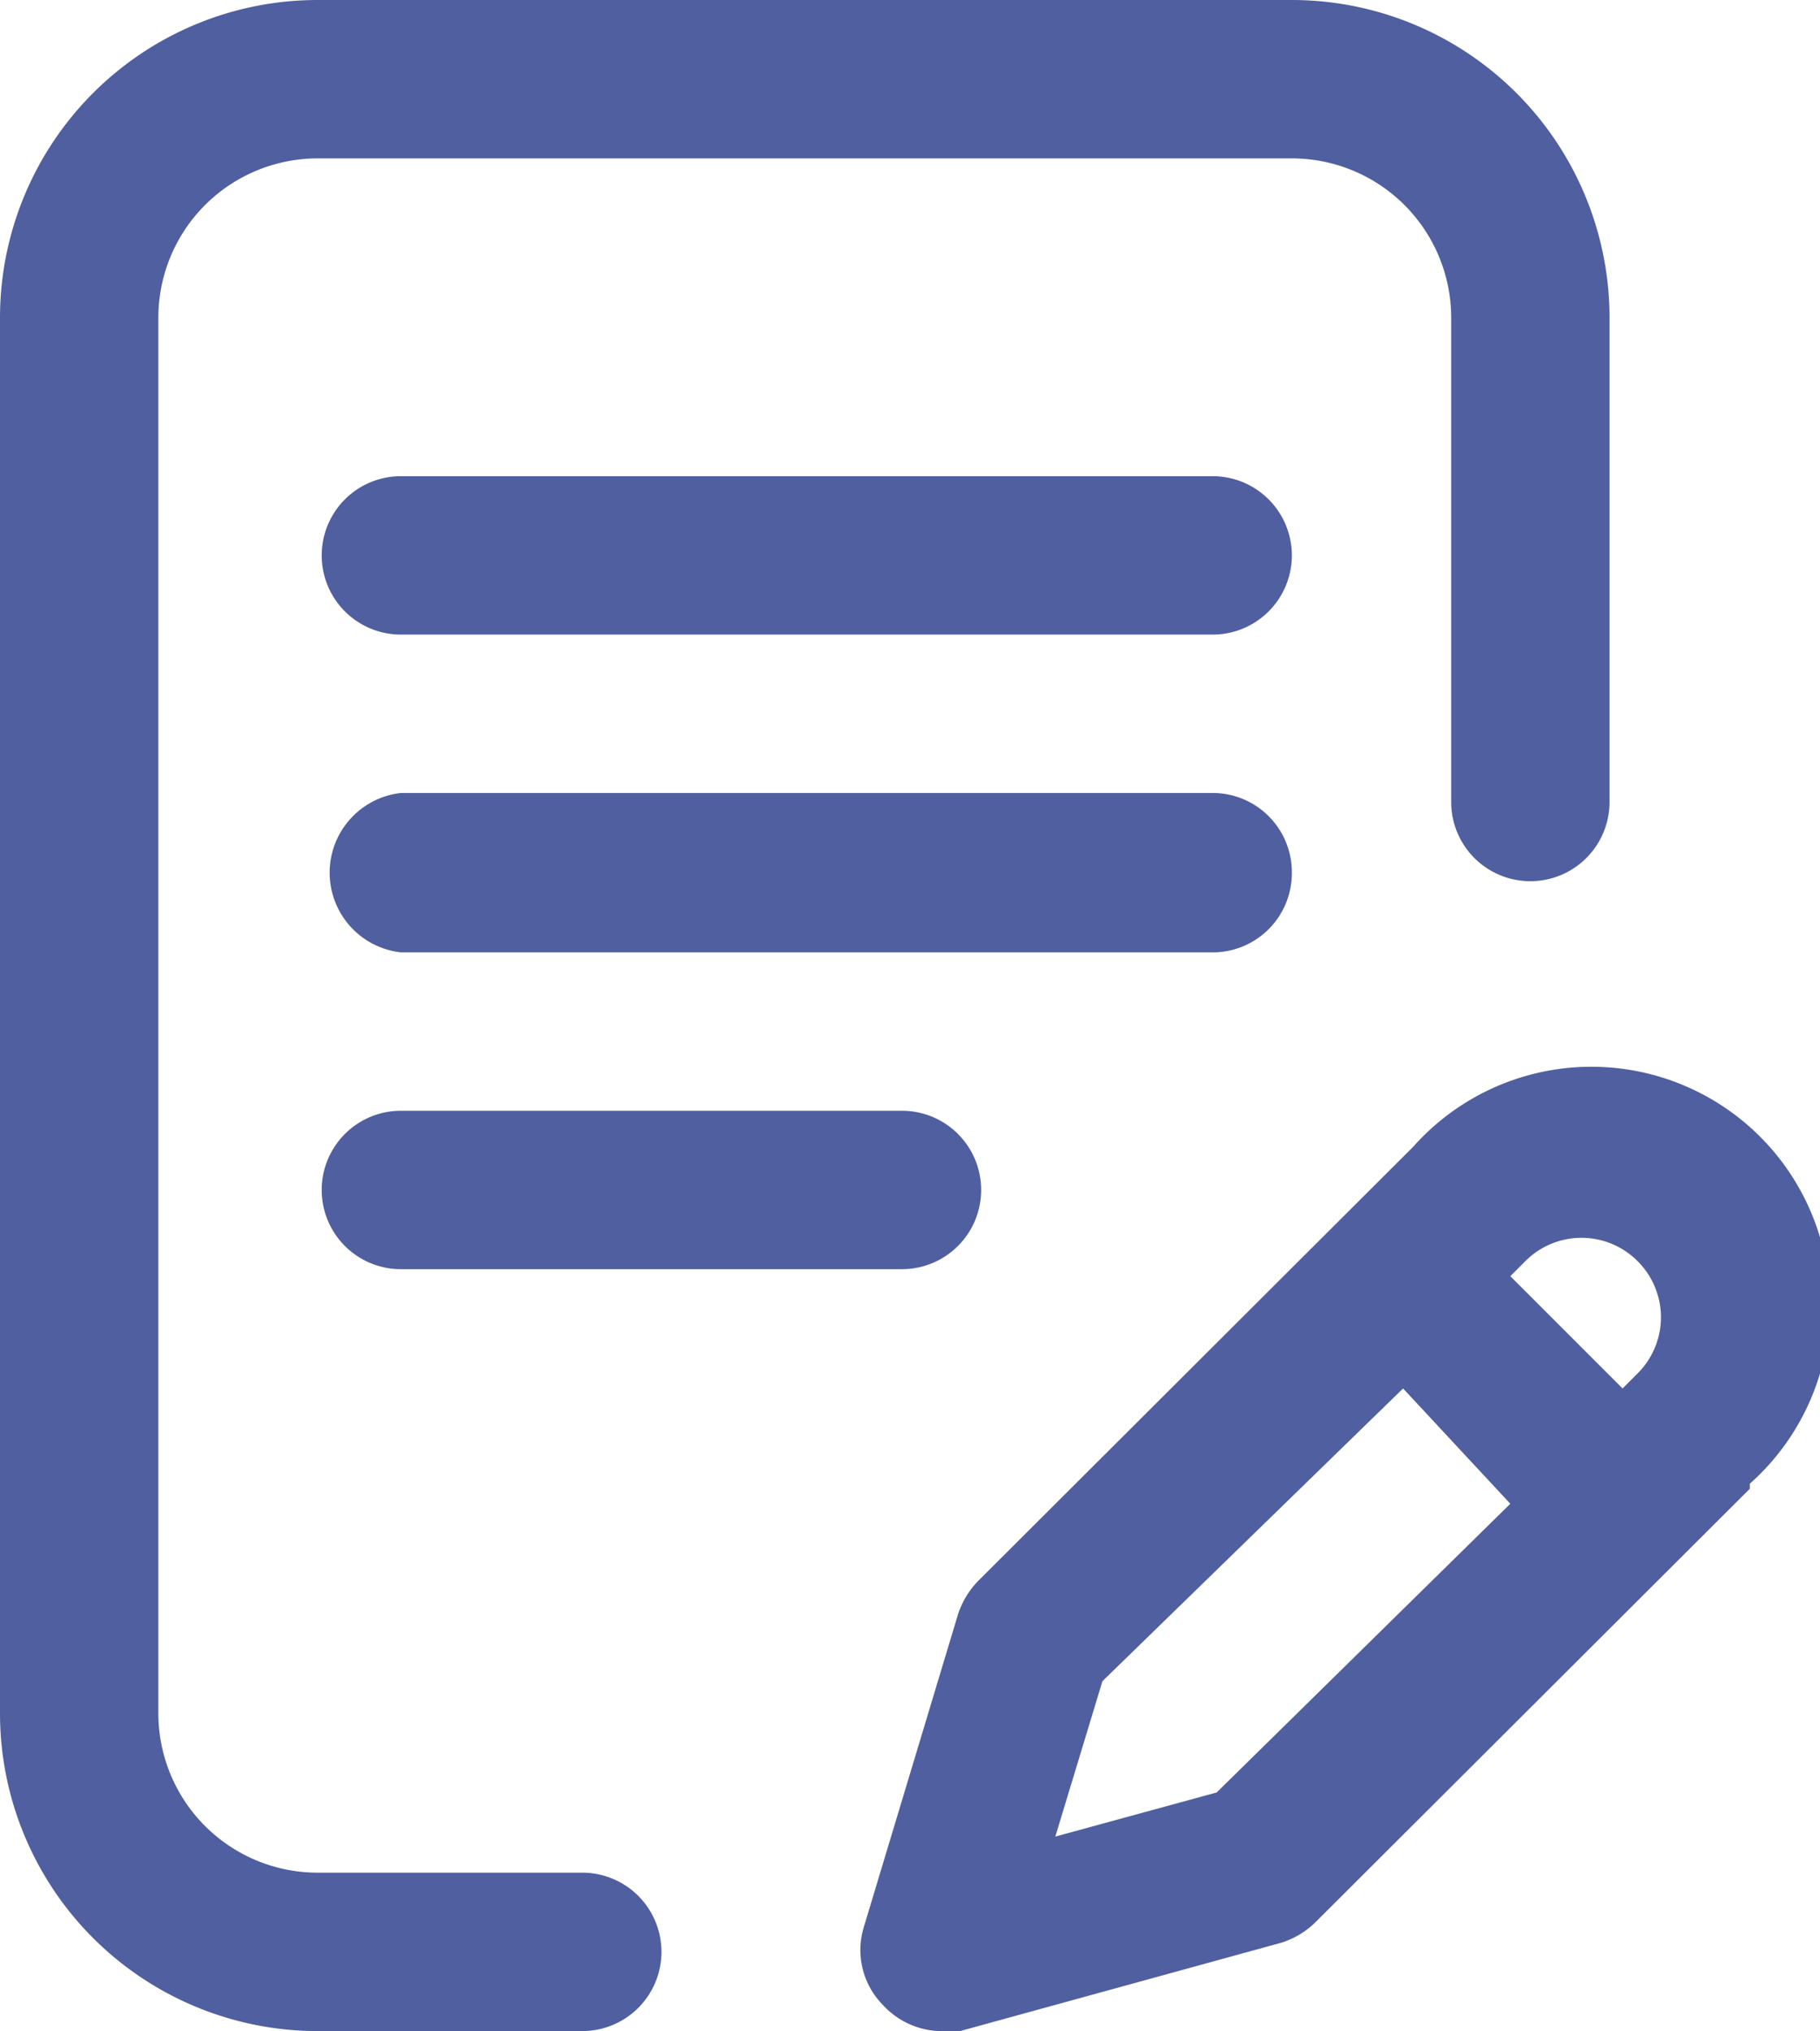<svg xmlns="http://www.w3.org/2000/svg" viewBox="0 0 18.16 20.26"><defs><style>.cls-1{fill:#505fa0;}</style></defs><title>Ресурс 77</title><g id="Слой_2" data-name="Слой 2"><g id="Карта"><path class="cls-1" d="M16.34,12.58a.79.79,0,0,0-1.12,0l-.15.15,1.12,1.12.15-.15a.79.79,0,0,0,0-1.12ZM15.07,15,14,13.85,11,16.77l-.47,1.55,1.61-.44L15.07,15Zm2.39-.15-4.33,4.32a.84.84,0,0,1-.35.21l-3.2.88a.76.76,0,0,1-.21,0A.8.8,0,0,1,8.81,20a.78.78,0,0,1-.19-.78l.94-3.12a.86.86,0,0,1,.2-.33l4.34-4.33a2.38,2.38,0,1,1,3.36,3.36ZM4,11.08a.79.79,0,0,0,0,1.58h5a.79.79,0,0,0,0-1.58ZM12.89,8.7a.79.79,0,0,0-.79-.79H4A.8.8,0,0,0,4,9.5H12.1a.79.79,0,0,0,.79-.8ZM12.1,4.75H4A.79.79,0,0,0,4,6.33H12.1a.79.79,0,1,0,0-1.58ZM6.6,19.47a.79.79,0,0,1-.79.79H3.17A3.17,3.17,0,0,1,0,17.09V3.17A3.17,3.17,0,0,1,3.17,0h9.72a3.17,3.17,0,0,1,3.17,3.17V8a.79.79,0,1,1-1.58,0V3.17a1.59,1.59,0,0,0-1.59-1.59H3.17A1.59,1.59,0,0,0,1.58,3.17V17.09a1.59,1.59,0,0,0,1.59,1.59H5.81a.79.79,0,0,1,.79.79Z"/></g></g></svg>